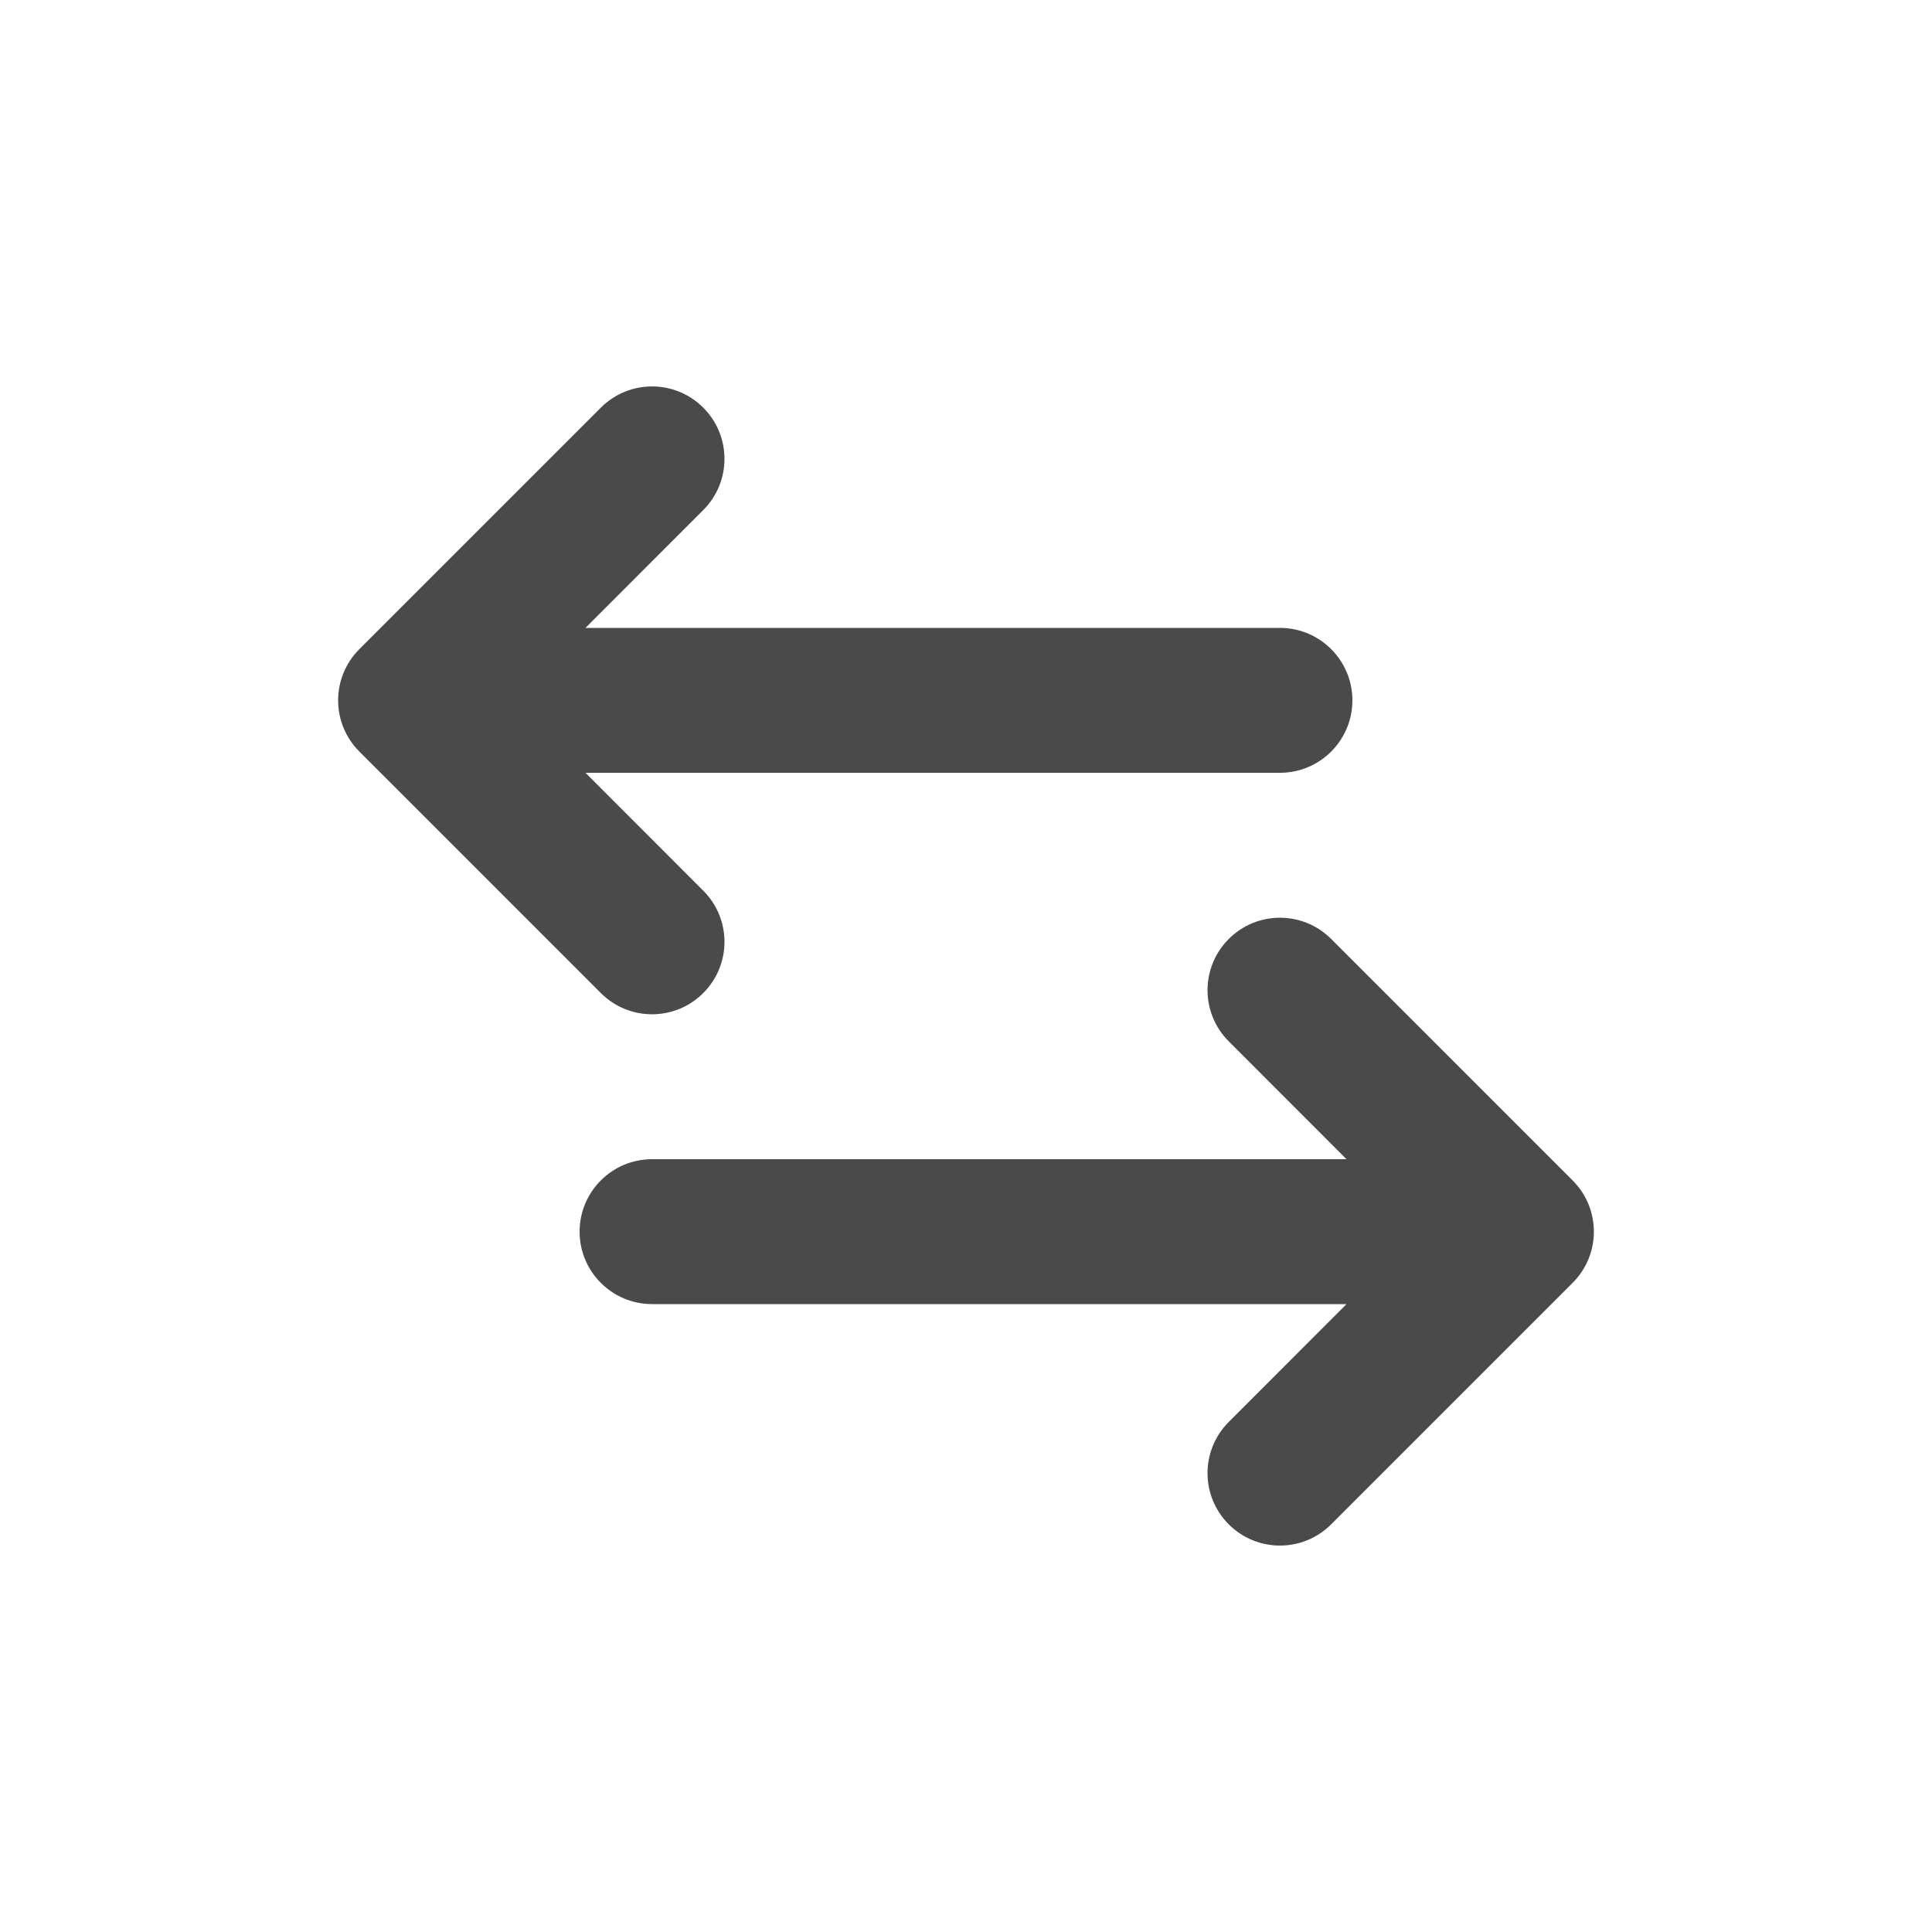 <svg width="20" height="20" viewBox="0 0 20 20" fill="none" xmlns="http://www.w3.org/2000/svg">
<path d="M13.25 8C13.664 8 14 7.664 14 7.25C14 6.836 13.664 6.5 13.25 6.5L6.061 6.5L7.28 5.28C7.573 4.987 7.573 4.513 7.28 4.22C6.987 3.927 6.513 3.927 6.22 4.22L3.72 6.72C3.427 7.013 3.427 7.487 3.72 7.78L6.22 10.28C6.513 10.573 6.987 10.573 7.28 10.28C7.573 9.987 7.573 9.513 7.28 9.22L6.061 8L13.25 8Z" fill="#4A4A4A"/>
<path d="M6.75 13.5C6.336 13.5 6 13.164 6 12.75C6 12.336 6.336 12 6.75 12H13.939L12.72 10.78C12.427 10.487 12.427 10.013 12.72 9.72C13.013 9.427 13.487 9.427 13.78 9.72L16.28 12.22C16.573 12.513 16.573 12.987 16.28 13.28L13.78 15.78C13.487 16.073 13.013 16.073 12.72 15.78C12.427 15.487 12.427 15.013 12.72 14.72L13.939 13.5H6.75Z" fill="#4A4A4A"/>
</svg>
